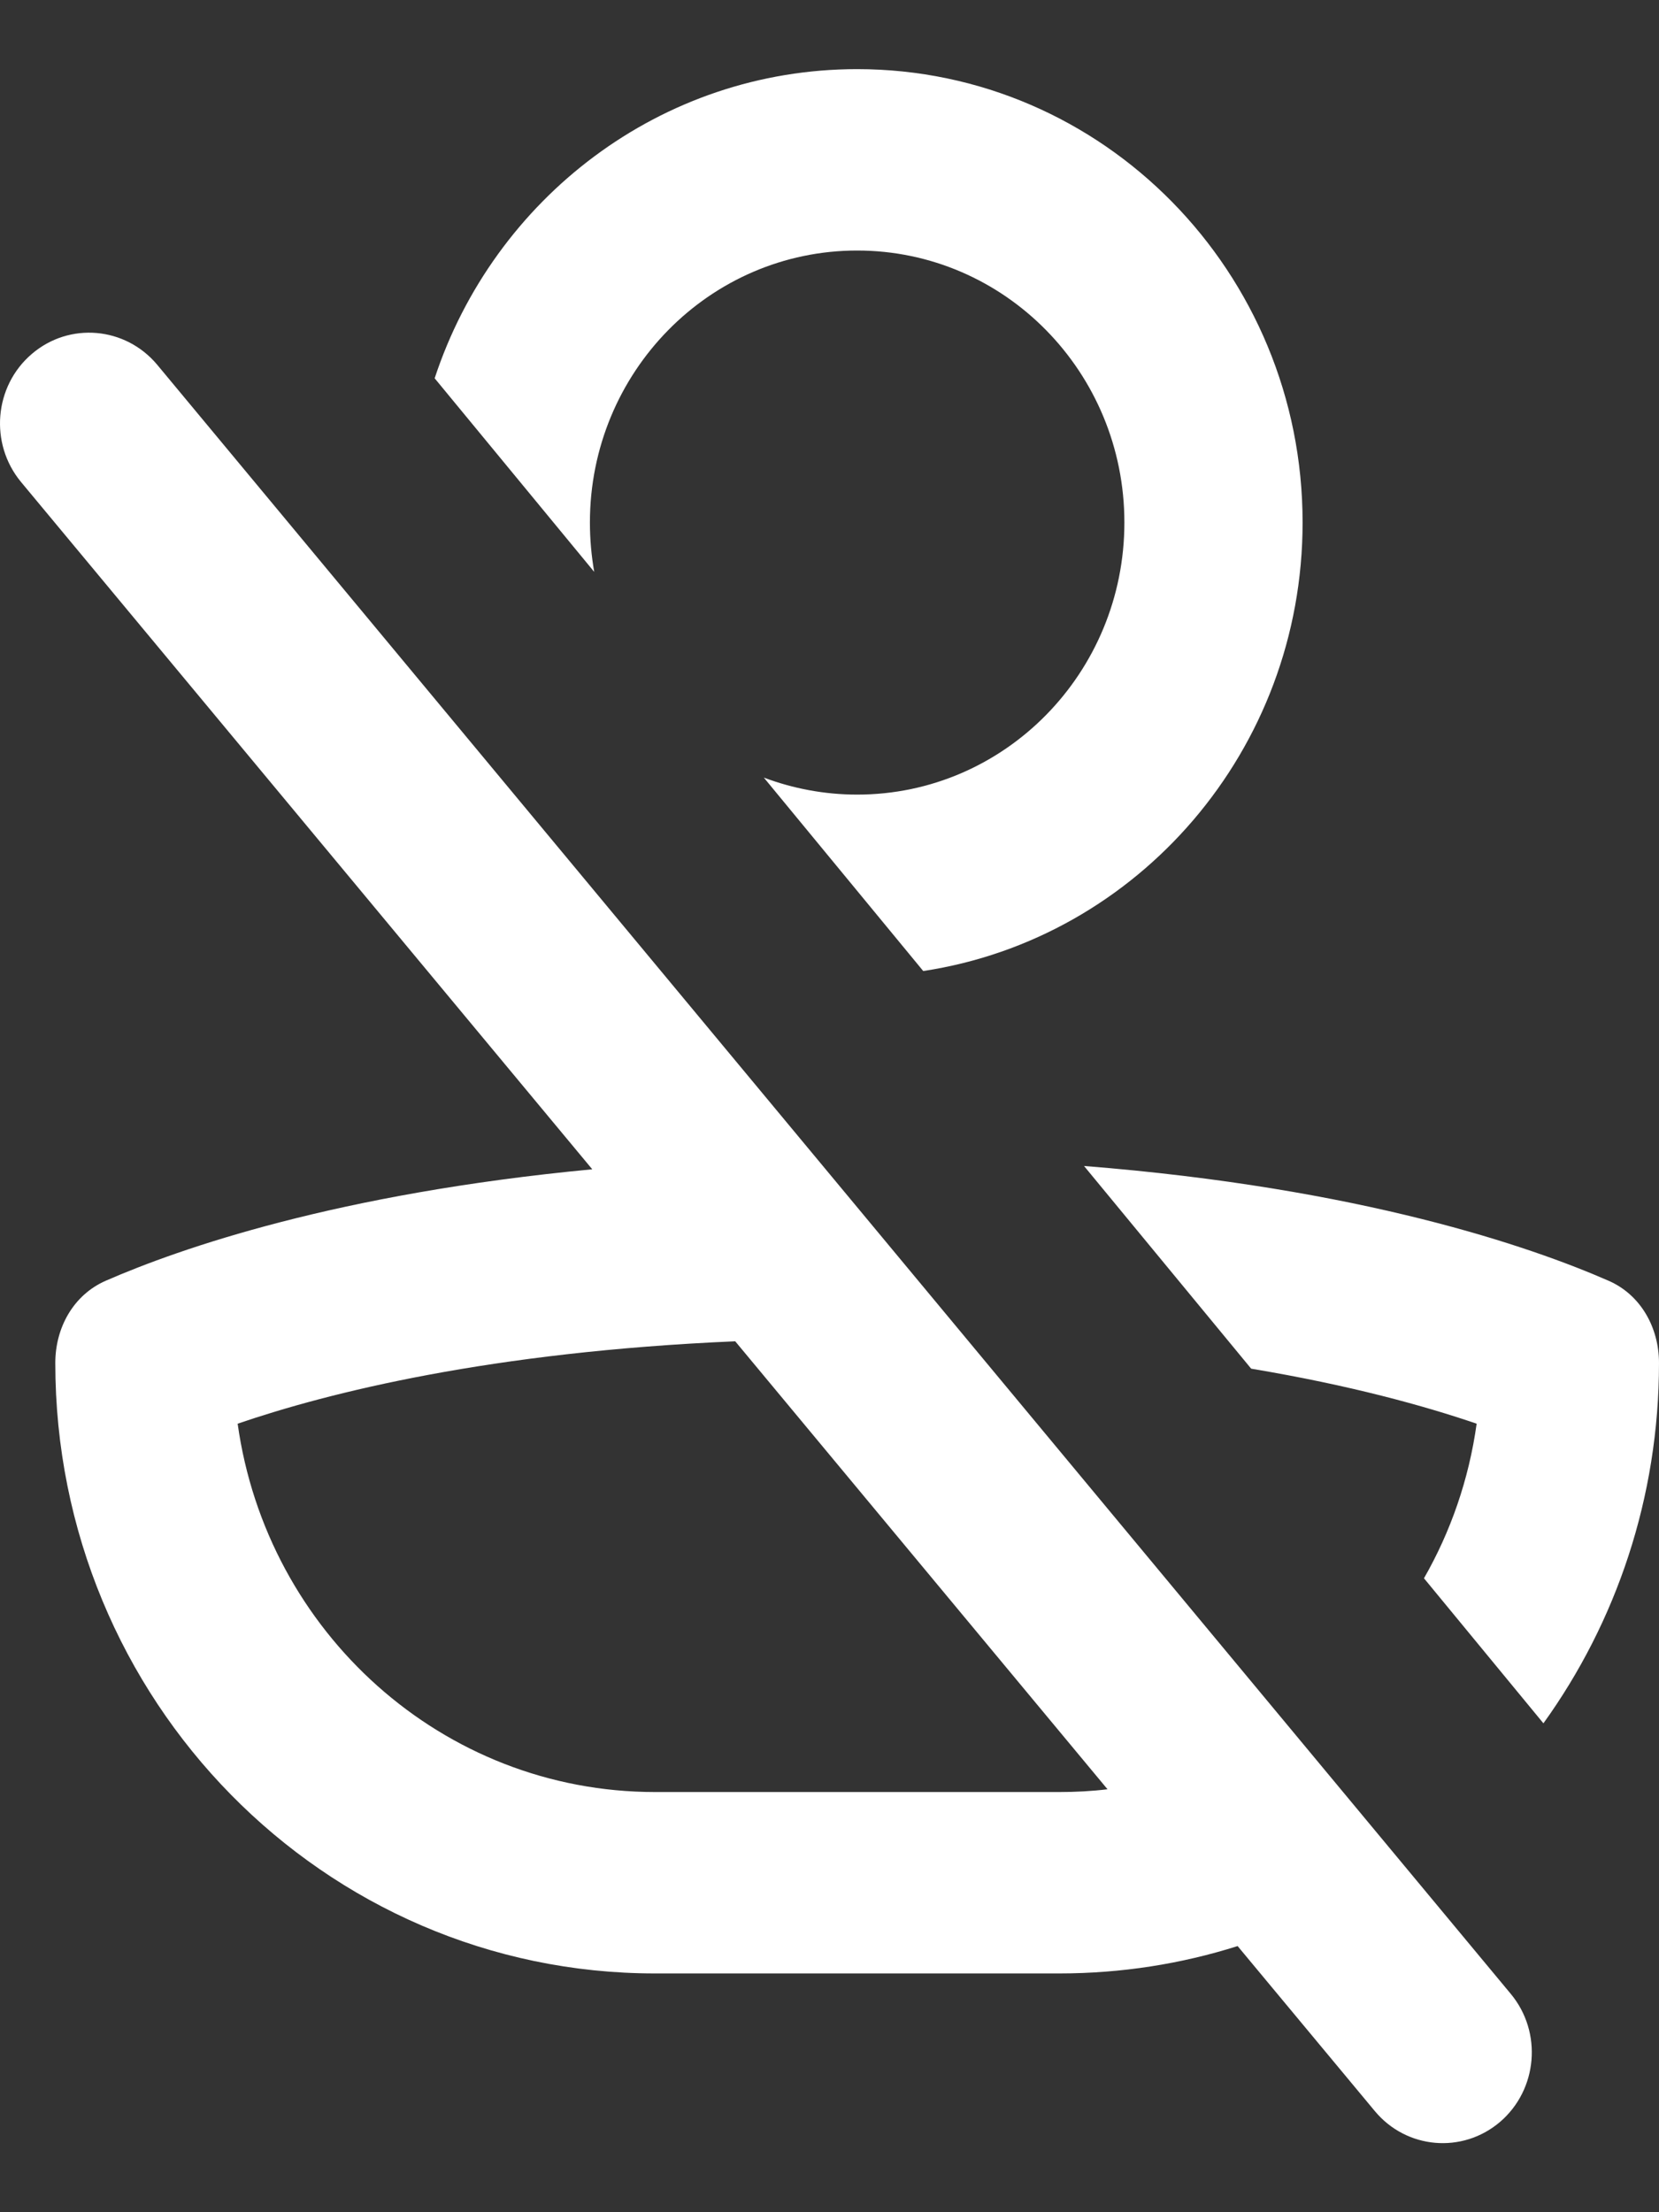 <svg width="12" height="16" viewBox="0 0 12 16" fill="none" xmlns="http://www.w3.org/2000/svg">
<rect x="0" y="0" width="12" height="16" fill="#333333" stroke="none"/>
<path fill-rule="evenodd" clip-rule="evenodd" d="M8.133 3.779C8.133 4.866 7.268 5.747 6.2 5.747C5.963 5.747 5.735 5.703 5.525 5.624L6.678 7.023C8.231 6.788 9.422 5.425 9.422 3.779C9.422 1.968 7.979 0.5 6.2 0.5C4.779 0.5 3.572 1.436 3.144 2.736L4.298 4.136C4.278 4.02 4.267 3.901 4.267 3.779C4.267 2.693 5.132 1.812 6.2 1.812C7.268 1.812 8.133 2.693 8.133 3.779ZM4.284 8.457L0.152 3.486C-0.078 3.208 -0.043 2.793 0.23 2.56C0.502 2.327 0.907 2.363 1.137 2.638L10.928 14.421C11.158 14.698 11.123 15.113 10.85 15.347C10.578 15.579 10.173 15.544 9.944 15.268L8.952 14.075C8.545 14.204 8.111 14.273 7.662 14.273H4.738C2.342 14.273 0.4 12.297 0.4 9.858C0.4 9.601 0.532 9.365 0.765 9.263C1.299 9.03 2.438 8.632 4.284 8.457L4.284 8.457ZM8.011 12.941C7.896 12.955 7.78 12.961 7.662 12.961H4.738C3.2 12.961 1.929 11.803 1.719 10.297C2.378 10.071 3.551 9.777 5.318 9.701L8.011 12.941ZM7.841 8.433L9.05 9.899C9.768 10.019 10.307 10.169 10.681 10.297C10.625 10.7 10.493 11.078 10.3 11.415L11.164 12.464C11.69 11.733 12 10.832 12 9.858C12 9.601 11.867 9.364 11.635 9.263C11.075 9.018 9.85 8.592 7.841 8.433L7.841 8.433Z" fill="white"/>
</svg>
